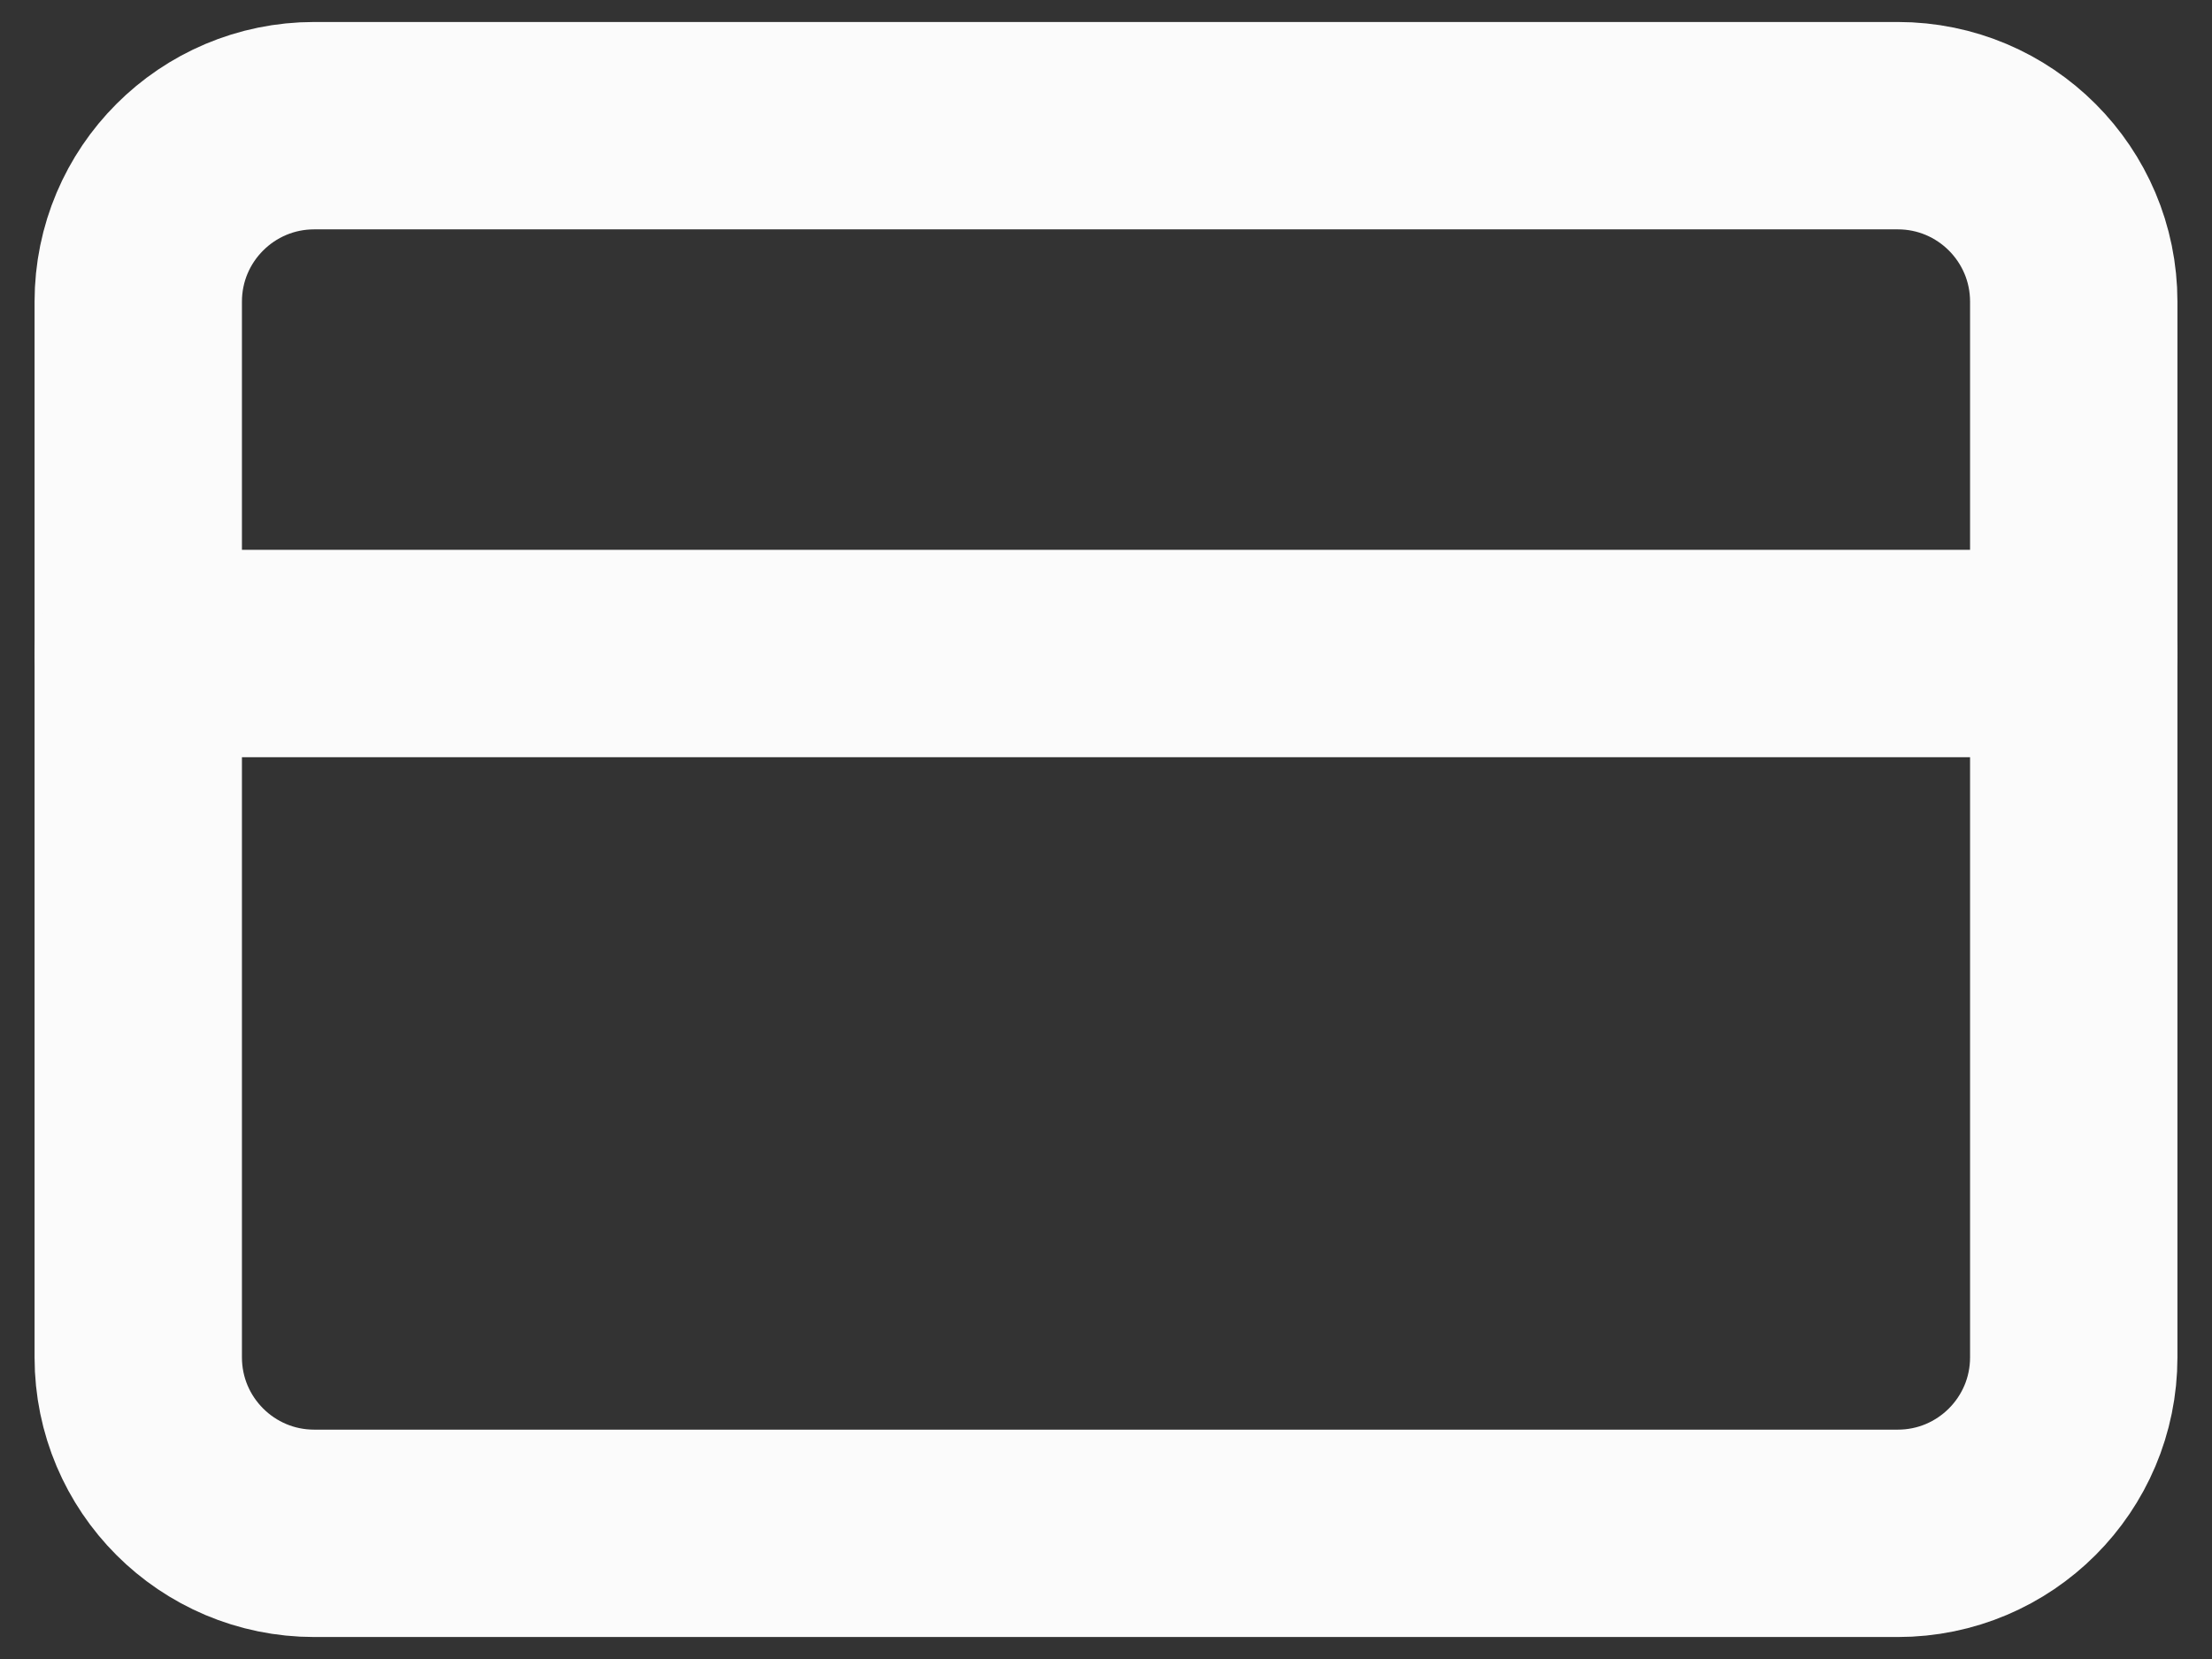 <svg width="16" height="12" viewBox="0 0 16 12" fill="none" xmlns="http://www.w3.org/2000/svg">
<rect x="0" y="0" width="16" height="12" fill="#333333" stroke="none"/>
<path d="M13.727 0.909H2.273C1.57 0.909 1 1.479 1 2.182V9.818C1 10.521 1.57 11.091 2.273 11.091H13.727C14.43 11.091 15 10.521 15 9.818V2.182C15 1.479 14.43 0.909 13.727 0.909Z" stroke="#FBFBFB" stroke-width="1.5" stroke-linecap="round" stroke-linejoin="round"/>
<path d="M1 4.727H15" stroke="#FBFBFB" stroke-width="1.5" stroke-linecap="round" stroke-linejoin="round"/>
</svg>

